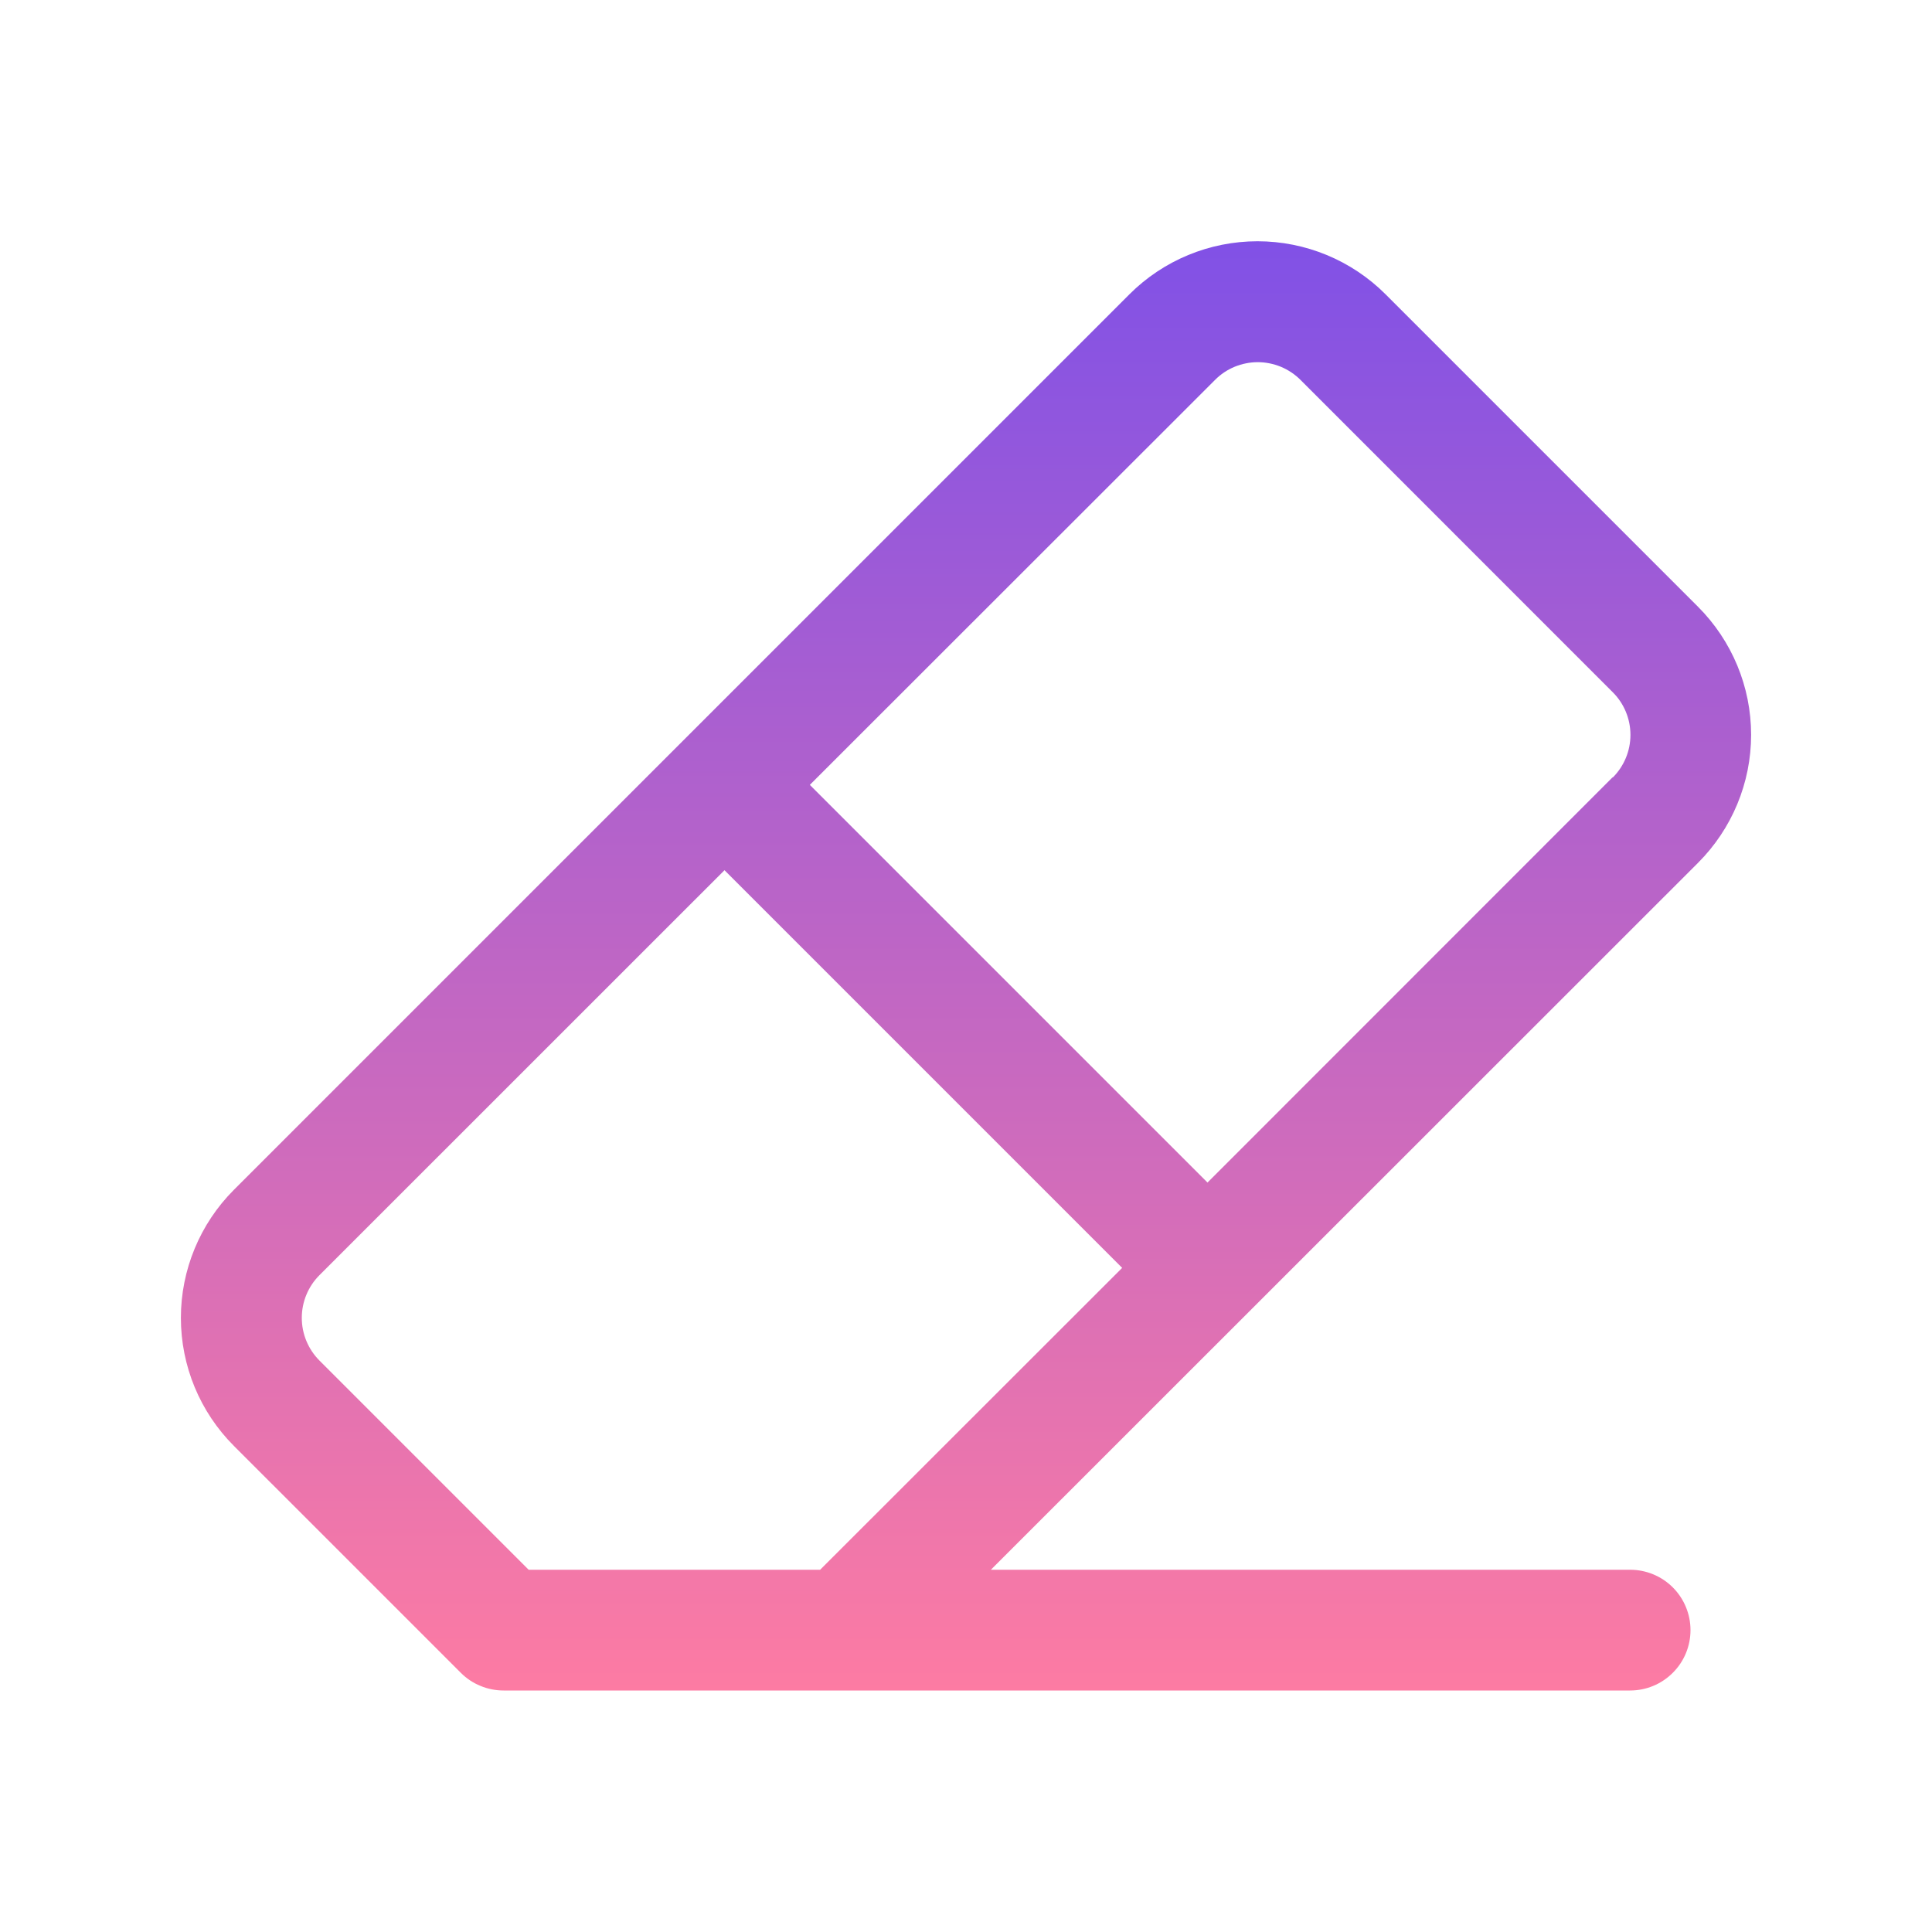 <svg width="24" height="24" viewBox="0 0 24 24" fill="none" xmlns="http://www.w3.org/2000/svg">
<path d="M21.093 7.537L17.212 3.656C16.79 3.234 16.218 2.997 15.621 2.997C15.025 2.997 14.452 3.234 14.03 3.656L2.906 14.78C2.484 15.202 2.247 15.775 2.247 16.371C2.247 16.968 2.484 17.54 2.906 17.962L5.724 20.78C5.794 20.85 5.877 20.906 5.969 20.943C6.06 20.981 6.158 21 6.257 21H20.25C20.449 21 20.64 20.921 20.78 20.78C20.921 20.64 21 20.449 21 20.25C21 20.051 20.921 19.86 20.78 19.719C20.64 19.579 20.449 19.5 20.25 19.5H12.309L21.093 10.719C21.515 10.297 21.753 9.725 21.753 9.128C21.753 8.531 21.515 7.959 21.093 7.537ZM10.188 19.5H6.567L3.968 16.901C3.828 16.76 3.749 16.57 3.749 16.371C3.749 16.172 3.828 15.981 3.968 15.841L9 10.81L13.94 15.75L10.188 19.5ZM20.032 9.656L15 14.69L10.06 9.75L15.094 4.719C15.163 4.649 15.246 4.594 15.337 4.556C15.428 4.519 15.526 4.499 15.624 4.499C15.723 4.499 15.82 4.519 15.911 4.556C16.002 4.594 16.085 4.649 16.155 4.719L20.034 8.599C20.175 8.739 20.254 8.93 20.254 9.129C20.254 9.328 20.175 9.518 20.034 9.659L20.032 9.656Z" fill="url(#paint0_linear_6165_1976)"/>
<defs>
<linearGradient id="paint0_linear_6165_1976" x1="12" y1="2.997" x2="12" y2="21" gradientUnits="userSpaceOnUse">
<stop stop-color="#8151E6"/>
<stop offset="1" stop-color="#FD7BA3"/>
</linearGradient>
</defs>
</svg>

